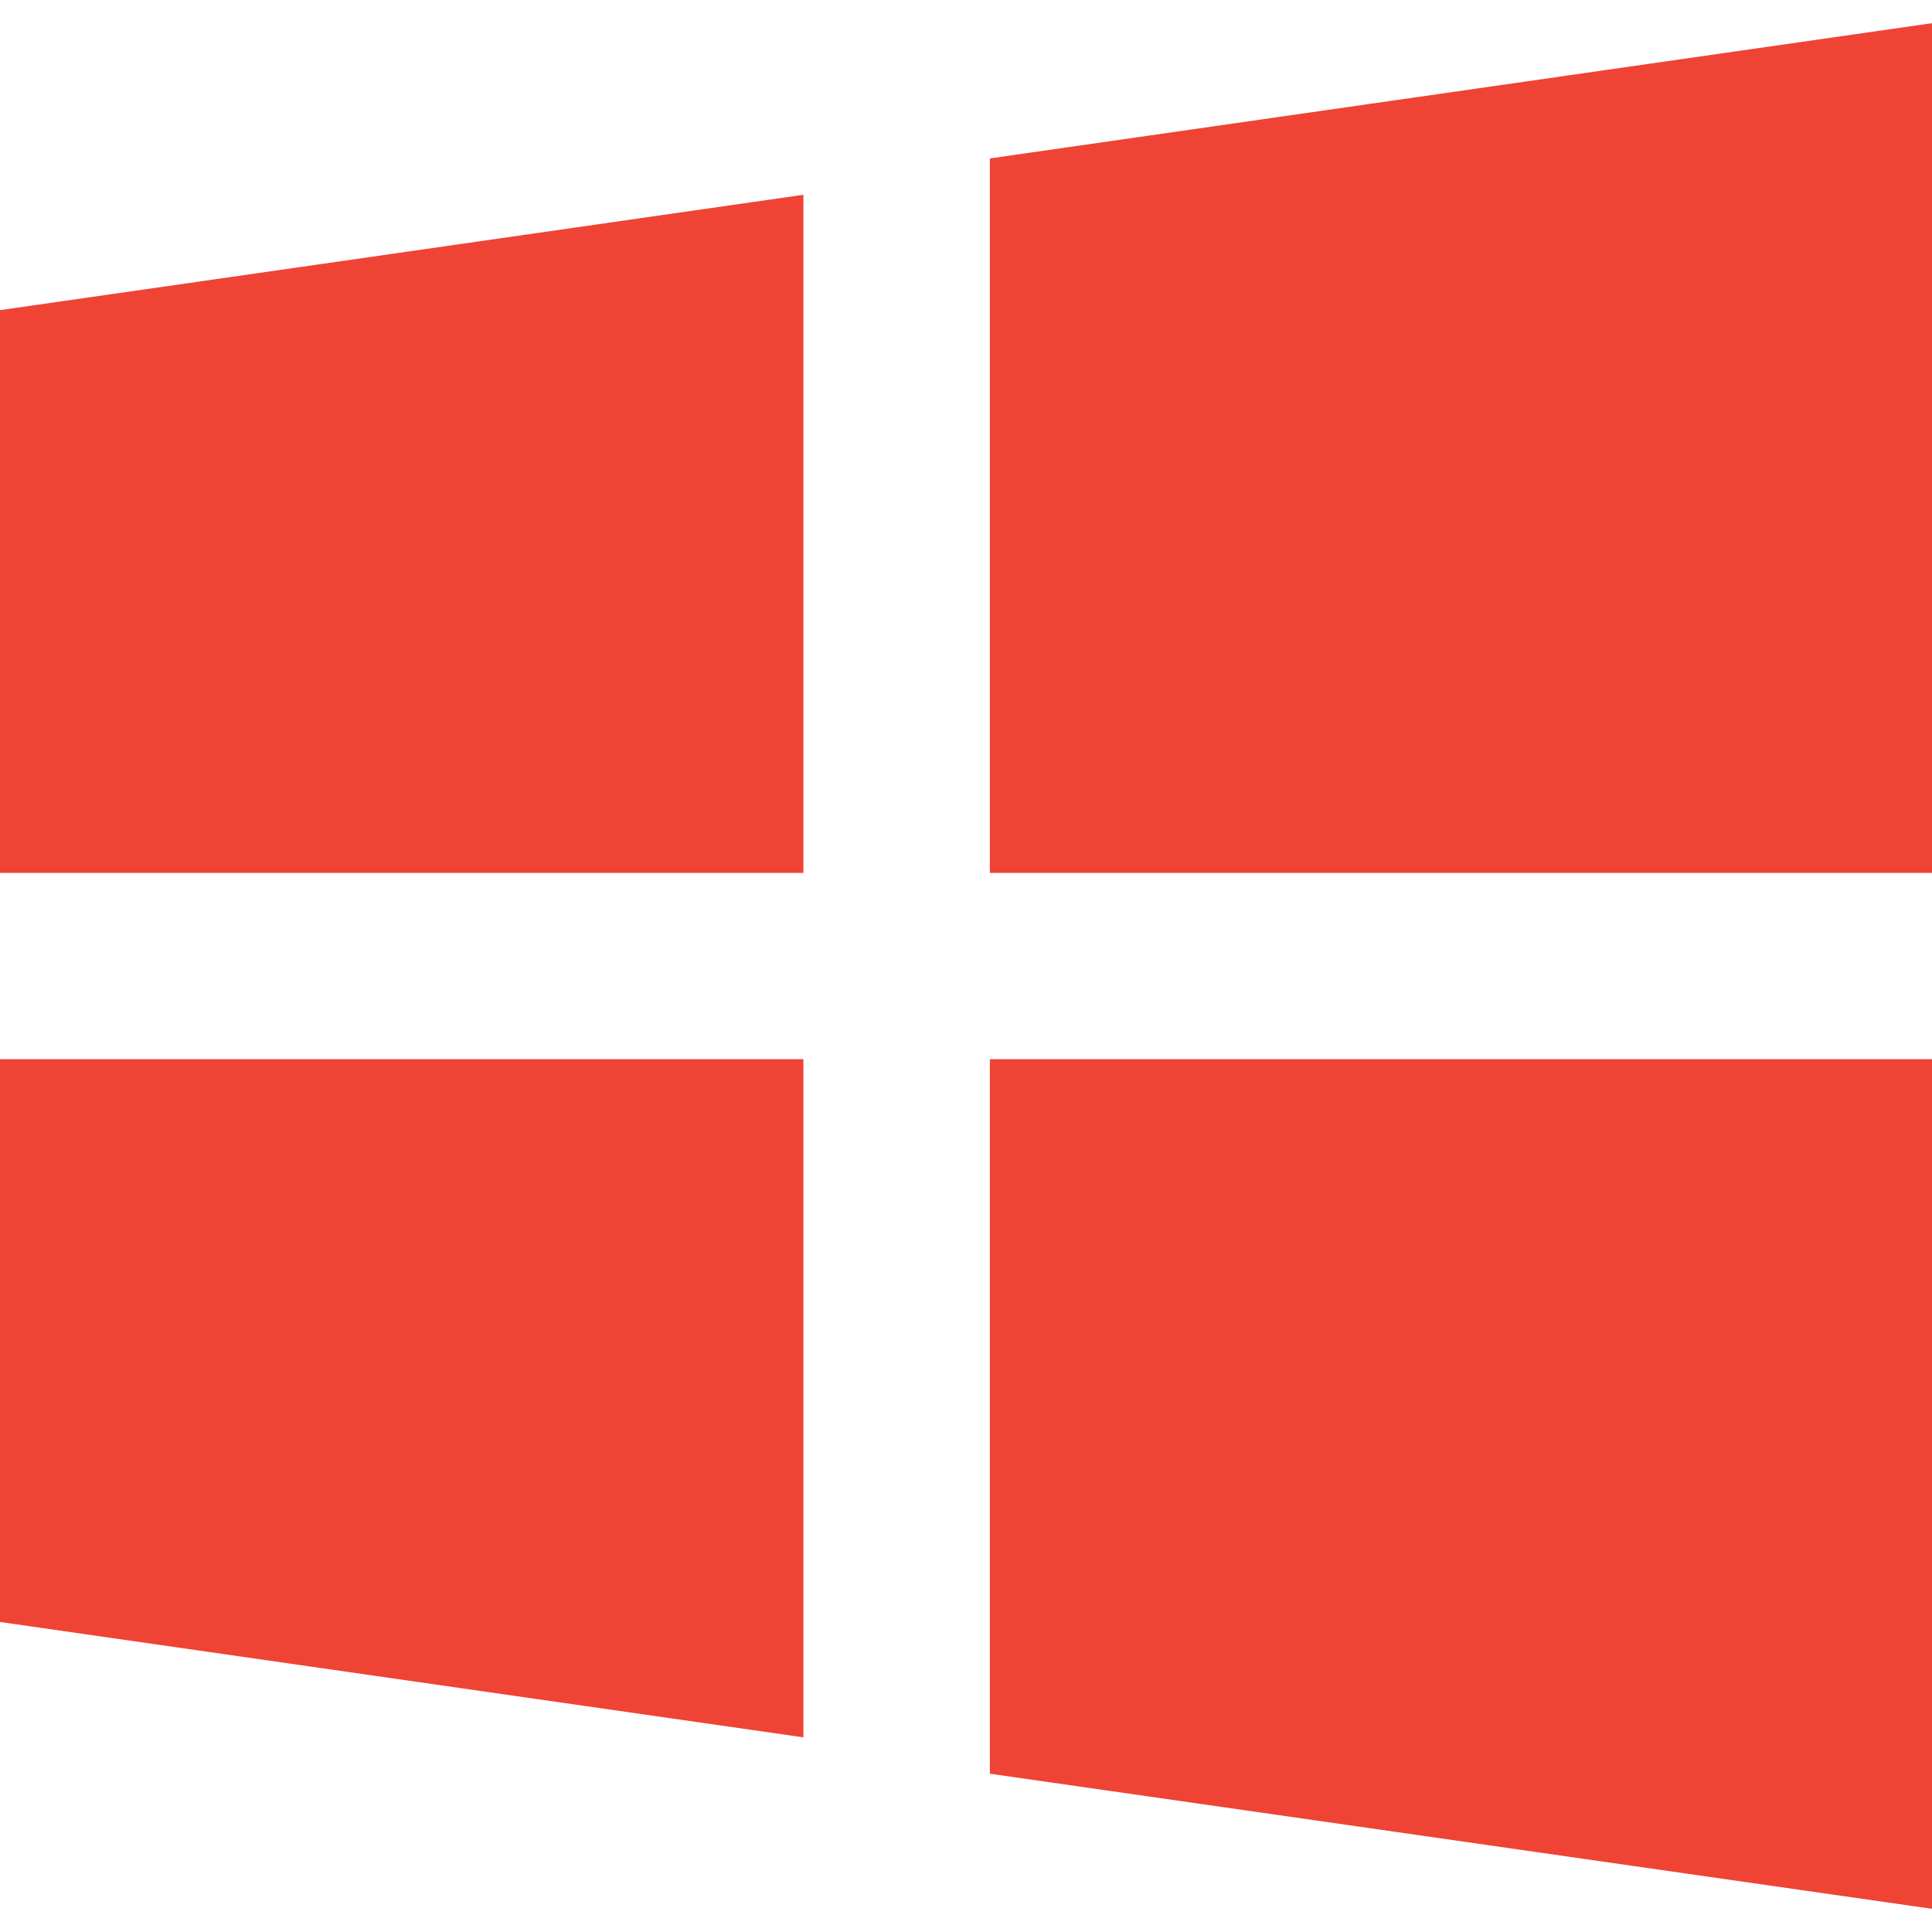 <svg
      xmlns="http://www.w3.org/2000/svg"
      width="32"
      height="32"
      viewBox="0 0 32 32"
      fill="none"
      className="inline-block"
    >
      <g clipPath="url(#clip0_126_236)">
        <path
          d="M0 17.544V26.865L13.307 28.776V17.544H0Z"
          fill="#EF4335"
        />
        <path
          d="M13.307 3.226L0 5.137V14.458H13.307V3.226Z"
          fill="#EF4335"
        />
        <path
          d="M32 14.458V0.384L16.395 2.624V14.458H32Z"
          fill="#EF4335"
        />
        <path
          d="M16.395 29.378L32 31.616V17.544H16.395V29.378Z"
          fill="#EF4335"
        />
      </g>
      <defs>
        <clipPath id="clip0_126_236">
          <rect width="32" height="32" fill="white" />
        </clipPath>
      </defs>
    </svg>